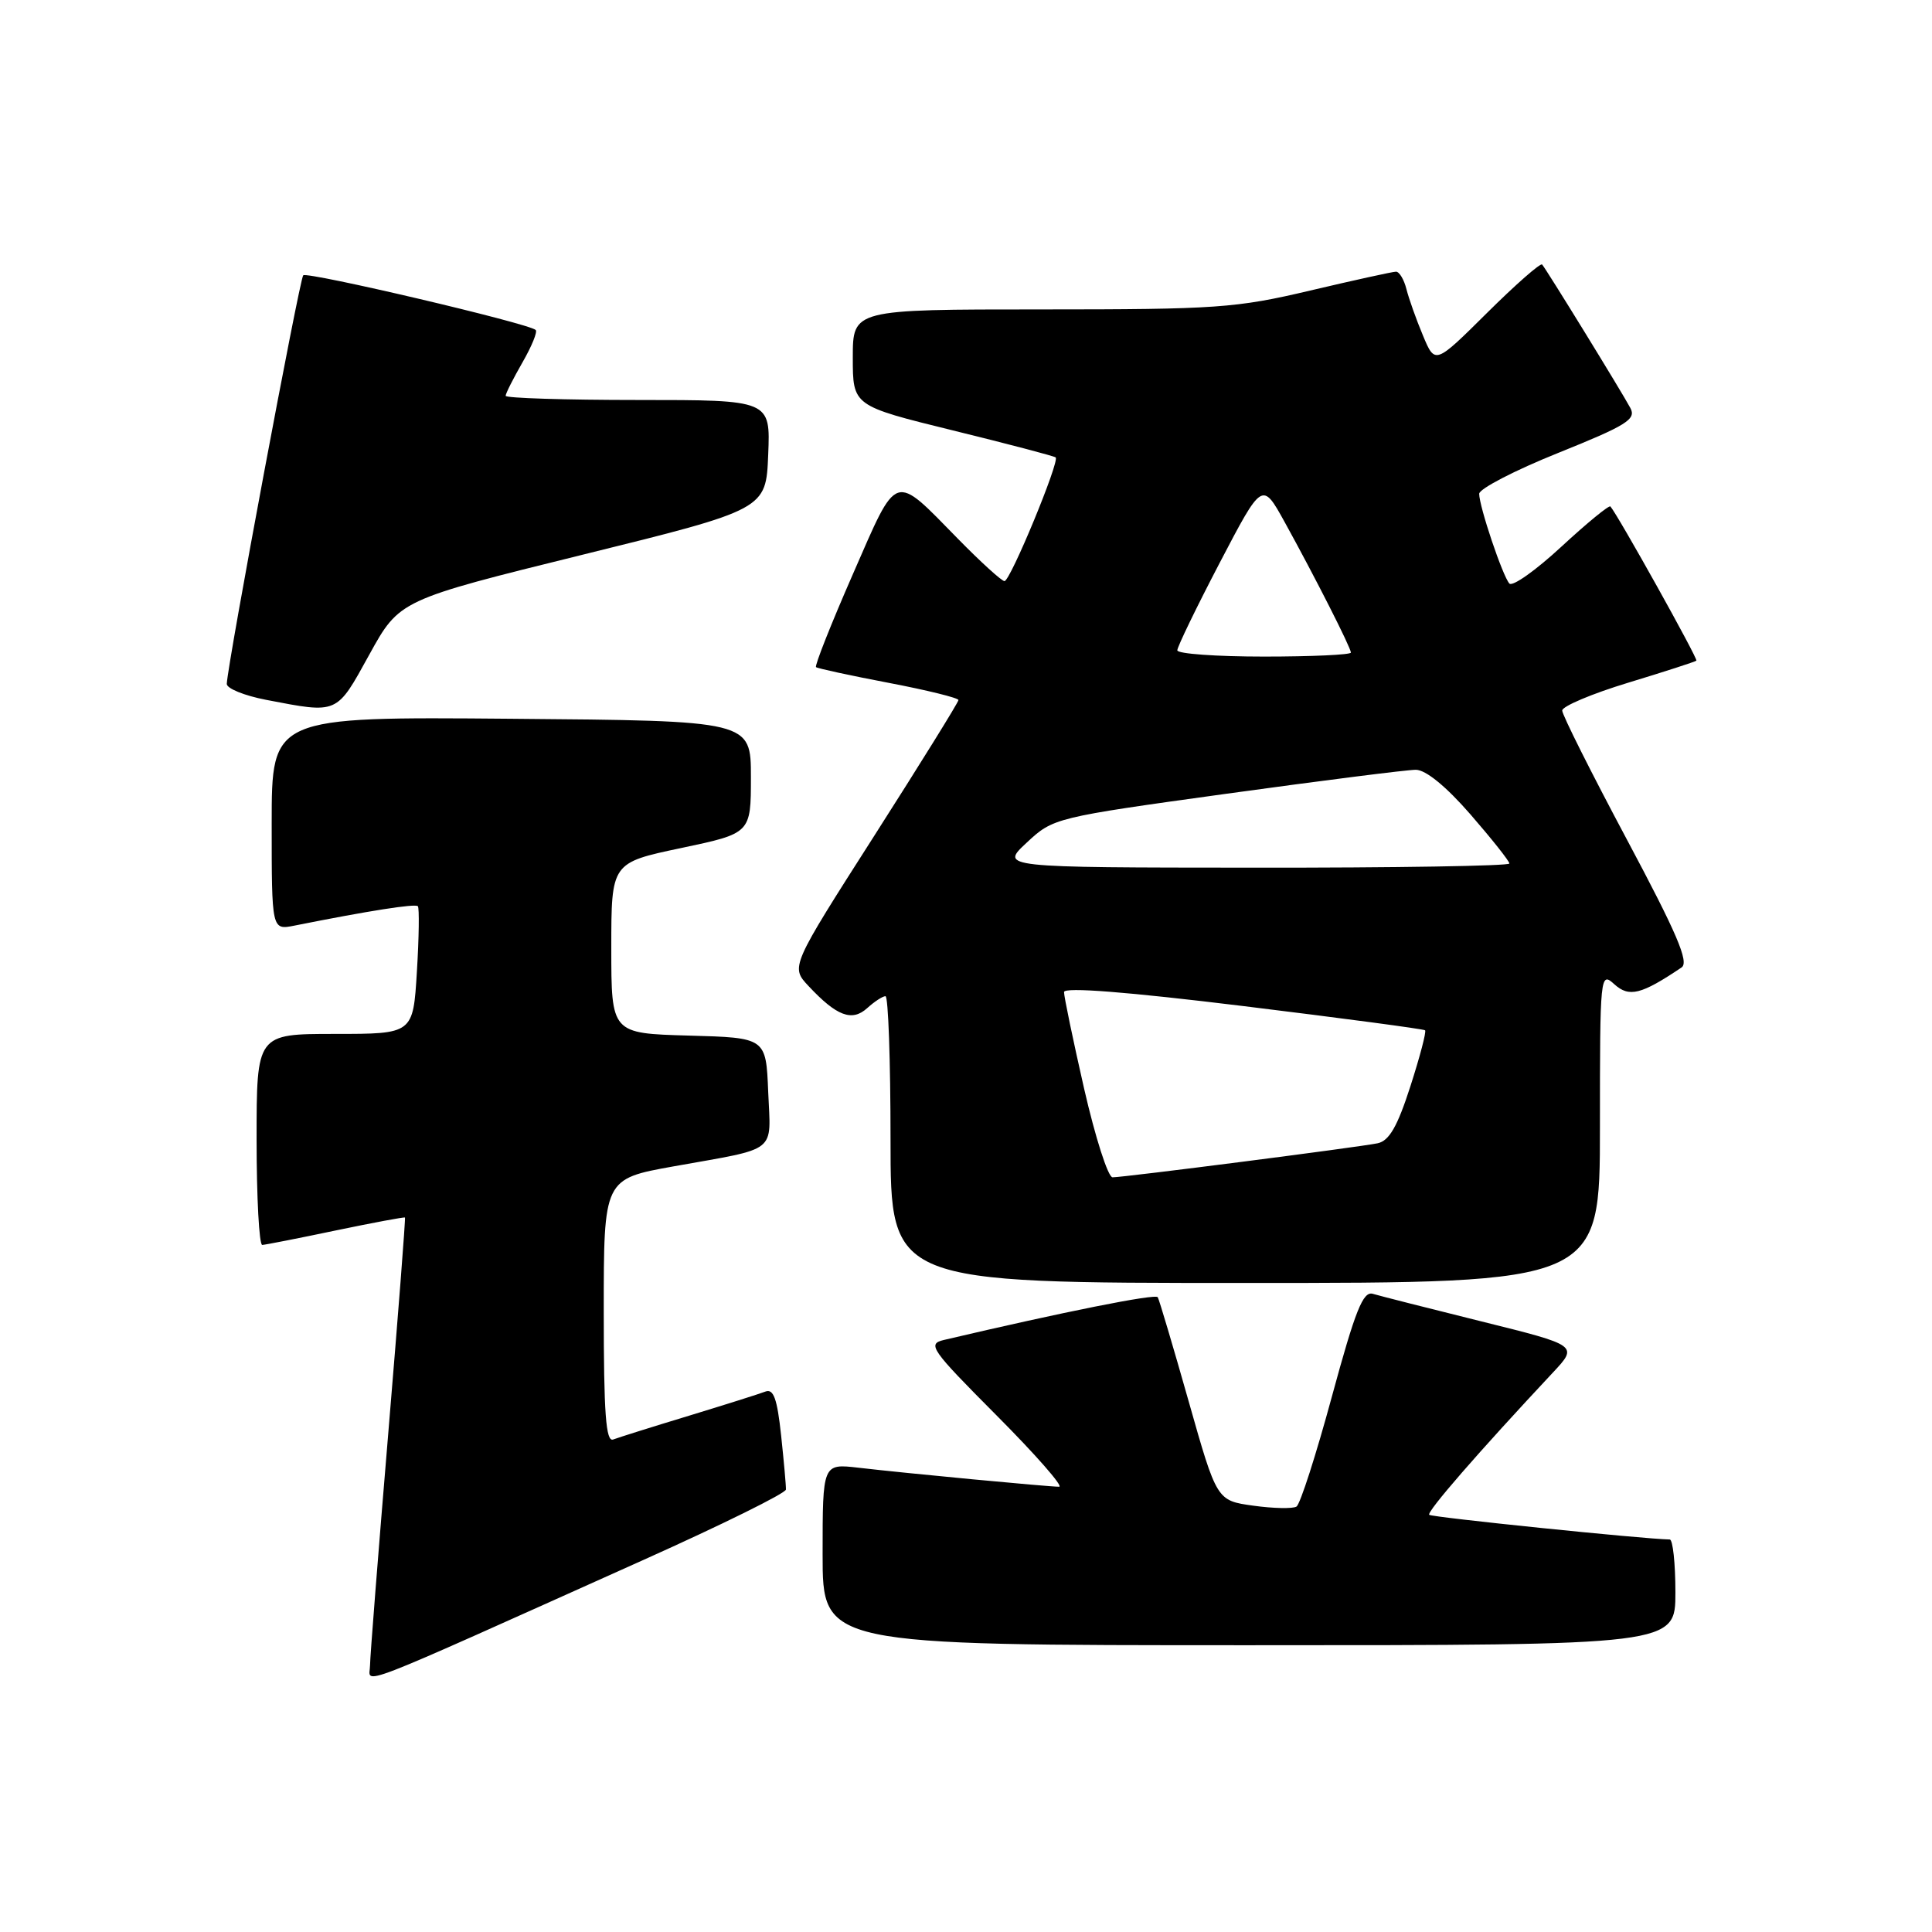 <?xml version="1.0" encoding="UTF-8" standalone="no"?>
<!DOCTYPE svg PUBLIC "-//W3C//DTD SVG 1.1//EN" "http://www.w3.org/Graphics/SVG/1.1/DTD/svg11.dtd" >
<svg xmlns="http://www.w3.org/2000/svg" xmlns:xlink="http://www.w3.org/1999/xlink" version="1.1" viewBox="0 0 256 256">
 <g >
 <path fill="currentColor"
d=" M 85.30 206.68 C 95.65 202.04 104.13 197.85 104.14 197.37 C 104.16 196.89 103.87 193.65 103.50 190.18 C 102.98 185.34 102.50 183.98 101.42 184.39 C 100.65 184.69 96.08 186.13 91.26 187.60 C 86.44 189.06 81.94 190.48 81.25 190.74 C 80.28 191.11 80.00 187.30 80.00 173.71 C 80.00 156.21 80.00 156.21 89.25 154.55 C 103.26 152.04 102.13 152.93 101.79 144.67 C 101.50 137.50 101.50 137.50 91.25 137.22 C 81.00 136.93 81.00 136.93 81.00 125.62 C 81.00 114.32 81.00 114.32 90.25 112.37 C 99.50 110.42 99.50 110.42 99.50 102.96 C 99.50 95.50 99.50 95.50 67.75 95.24 C 36.00 94.97 36.00 94.97 36.00 109.11 C 36.00 123.25 36.00 123.25 39.01 122.65 C 48.82 120.69 55.04 119.71 55.37 120.08 C 55.57 120.31 55.52 124.21 55.24 128.75 C 54.74 137.00 54.74 137.00 44.37 137.00 C 34.00 137.00 34.00 137.00 34.00 151.00 C 34.00 158.70 34.34 164.98 34.75 164.96 C 35.16 164.94 39.55 164.08 44.50 163.04 C 49.45 162.01 53.57 161.24 53.66 161.33 C 53.75 161.42 52.75 174.32 51.44 190.00 C 50.13 205.68 49.04 219.49 49.03 220.69 C 49.00 223.17 45.75 224.43 85.30 206.68 Z  M 222.00 211.00 C 222.00 207.15 221.66 203.99 221.25 203.99 C 217.78 203.93 189.71 201.05 189.38 200.72 C 189.01 200.34 195.83 192.49 205.75 181.89 C 209.13 178.28 209.13 178.28 196.32 175.10 C 189.27 173.35 182.78 171.70 181.91 171.44 C 180.61 171.05 179.59 173.62 176.49 185.02 C 174.39 192.76 172.28 199.33 171.79 199.63 C 171.31 199.93 168.73 199.88 166.07 199.51 C 161.23 198.84 161.23 198.84 157.50 185.67 C 155.45 178.43 153.60 172.22 153.41 171.89 C 153.12 171.39 140.96 173.82 125.08 177.55 C 122.83 178.08 123.31 178.77 132.06 187.56 C 137.23 192.75 140.95 197.00 140.34 197.00 C 138.92 197.00 120.08 195.22 113.75 194.48 C 109.00 193.93 109.00 193.93 109.00 205.97 C 109.00 218.00 109.00 218.00 165.50 218.00 C 222.00 218.00 222.00 218.00 222.00 211.00 Z  M 212.00 149.35 C 212.00 129.08 212.04 128.72 213.91 130.42 C 215.87 132.19 217.47 131.79 222.82 128.19 C 223.84 127.50 222.19 123.65 215.57 111.24 C 210.86 102.41 207.00 94.72 207.00 94.15 C 207.00 93.59 210.94 91.92 215.75 90.46 C 220.56 89.00 224.63 87.68 224.78 87.54 C 225.02 87.31 214.42 68.31 213.39 67.11 C 213.21 66.90 210.29 69.30 206.90 72.43 C 203.51 75.57 200.41 77.77 200.00 77.32 C 199.10 76.32 196.00 67.11 196.00 65.43 C 196.00 64.77 200.72 62.32 206.48 60.01 C 215.55 56.36 216.84 55.56 216.03 54.06 C 214.90 51.94 204.89 35.67 204.34 35.05 C 204.12 34.81 200.84 37.69 197.05 41.45 C 190.15 48.30 190.15 48.30 188.55 44.46 C 187.66 42.34 186.68 39.58 186.36 38.31 C 186.04 37.04 185.42 36.00 184.98 36.00 C 184.54 36.00 179.42 37.13 173.60 38.50 C 163.79 40.82 161.20 41.00 138.01 41.00 C 113.00 41.00 113.00 41.00 113.00 47.38 C 113.00 53.77 113.00 53.77 126.25 57.03 C 133.54 58.82 139.67 60.43 139.88 60.61 C 140.45 61.09 133.87 77.00 133.10 77.00 C 132.73 77.00 129.97 74.49 126.97 71.43 C 118.31 62.60 119.01 62.36 113.01 76.08 C 110.12 82.68 107.92 88.23 108.13 88.40 C 108.33 88.57 112.66 89.51 117.75 90.48 C 122.84 91.45 127.00 92.48 127.00 92.76 C 127.00 93.05 121.99 101.12 115.88 110.69 C 104.75 128.11 104.75 128.11 107.13 130.65 C 110.87 134.65 112.89 135.41 114.91 133.58 C 115.87 132.71 116.96 132.00 117.33 132.00 C 117.70 132.00 118.00 140.55 118.00 151.00 C 118.00 170.00 118.00 170.00 165.00 170.00 C 212.00 170.00 212.00 170.00 212.00 149.35 Z  M 48.93 86.75 C 52.93 79.50 52.93 79.50 77.21 73.50 C 101.50 67.50 101.50 67.50 101.79 60.25 C 102.09 53.00 102.09 53.00 84.54 53.00 C 74.89 53.00 67.00 52.75 67.00 52.45 C 67.00 52.14 68.01 50.15 69.23 48.02 C 70.46 45.88 71.25 43.95 70.98 43.72 C 69.95 42.82 40.71 35.96 40.18 36.48 C 39.69 36.98 30.18 87.79 30.05 90.61 C 30.02 91.22 32.36 92.17 35.25 92.73 C 44.85 94.57 44.54 94.71 48.93 86.75 Z  M 143.65 144.25 C 142.18 137.79 140.98 132.03 140.99 131.45 C 141.00 130.77 149.37 131.43 164.75 133.31 C 177.81 134.91 188.65 136.35 188.83 136.52 C 189.02 136.70 188.14 140.04 186.88 143.95 C 185.16 149.29 184.07 151.17 182.54 151.49 C 180.04 152.01 148.93 156.00 147.42 156.00 C 146.82 156.00 145.13 150.71 143.65 144.25 Z  M 136.05 111.65 C 139.56 108.37 139.77 108.32 162.55 105.17 C 175.17 103.43 186.45 102.00 187.60 102.00 C 188.92 102.00 191.62 104.21 194.85 107.92 C 197.68 111.18 200.00 114.10 200.00 114.42 C 200.00 114.74 184.81 114.99 166.25 114.97 C 132.50 114.95 132.50 114.95 136.05 111.65 Z  M 156.00 86.17 C 156.00 85.71 158.53 80.49 161.62 74.57 C 167.25 63.80 167.25 63.80 170.21 69.15 C 174.23 76.43 179.00 85.83 179.00 86.47 C 179.00 86.76 173.82 87.00 167.50 87.00 C 161.18 87.00 156.00 86.63 156.00 86.17 Z "/>
</g>
</svg>